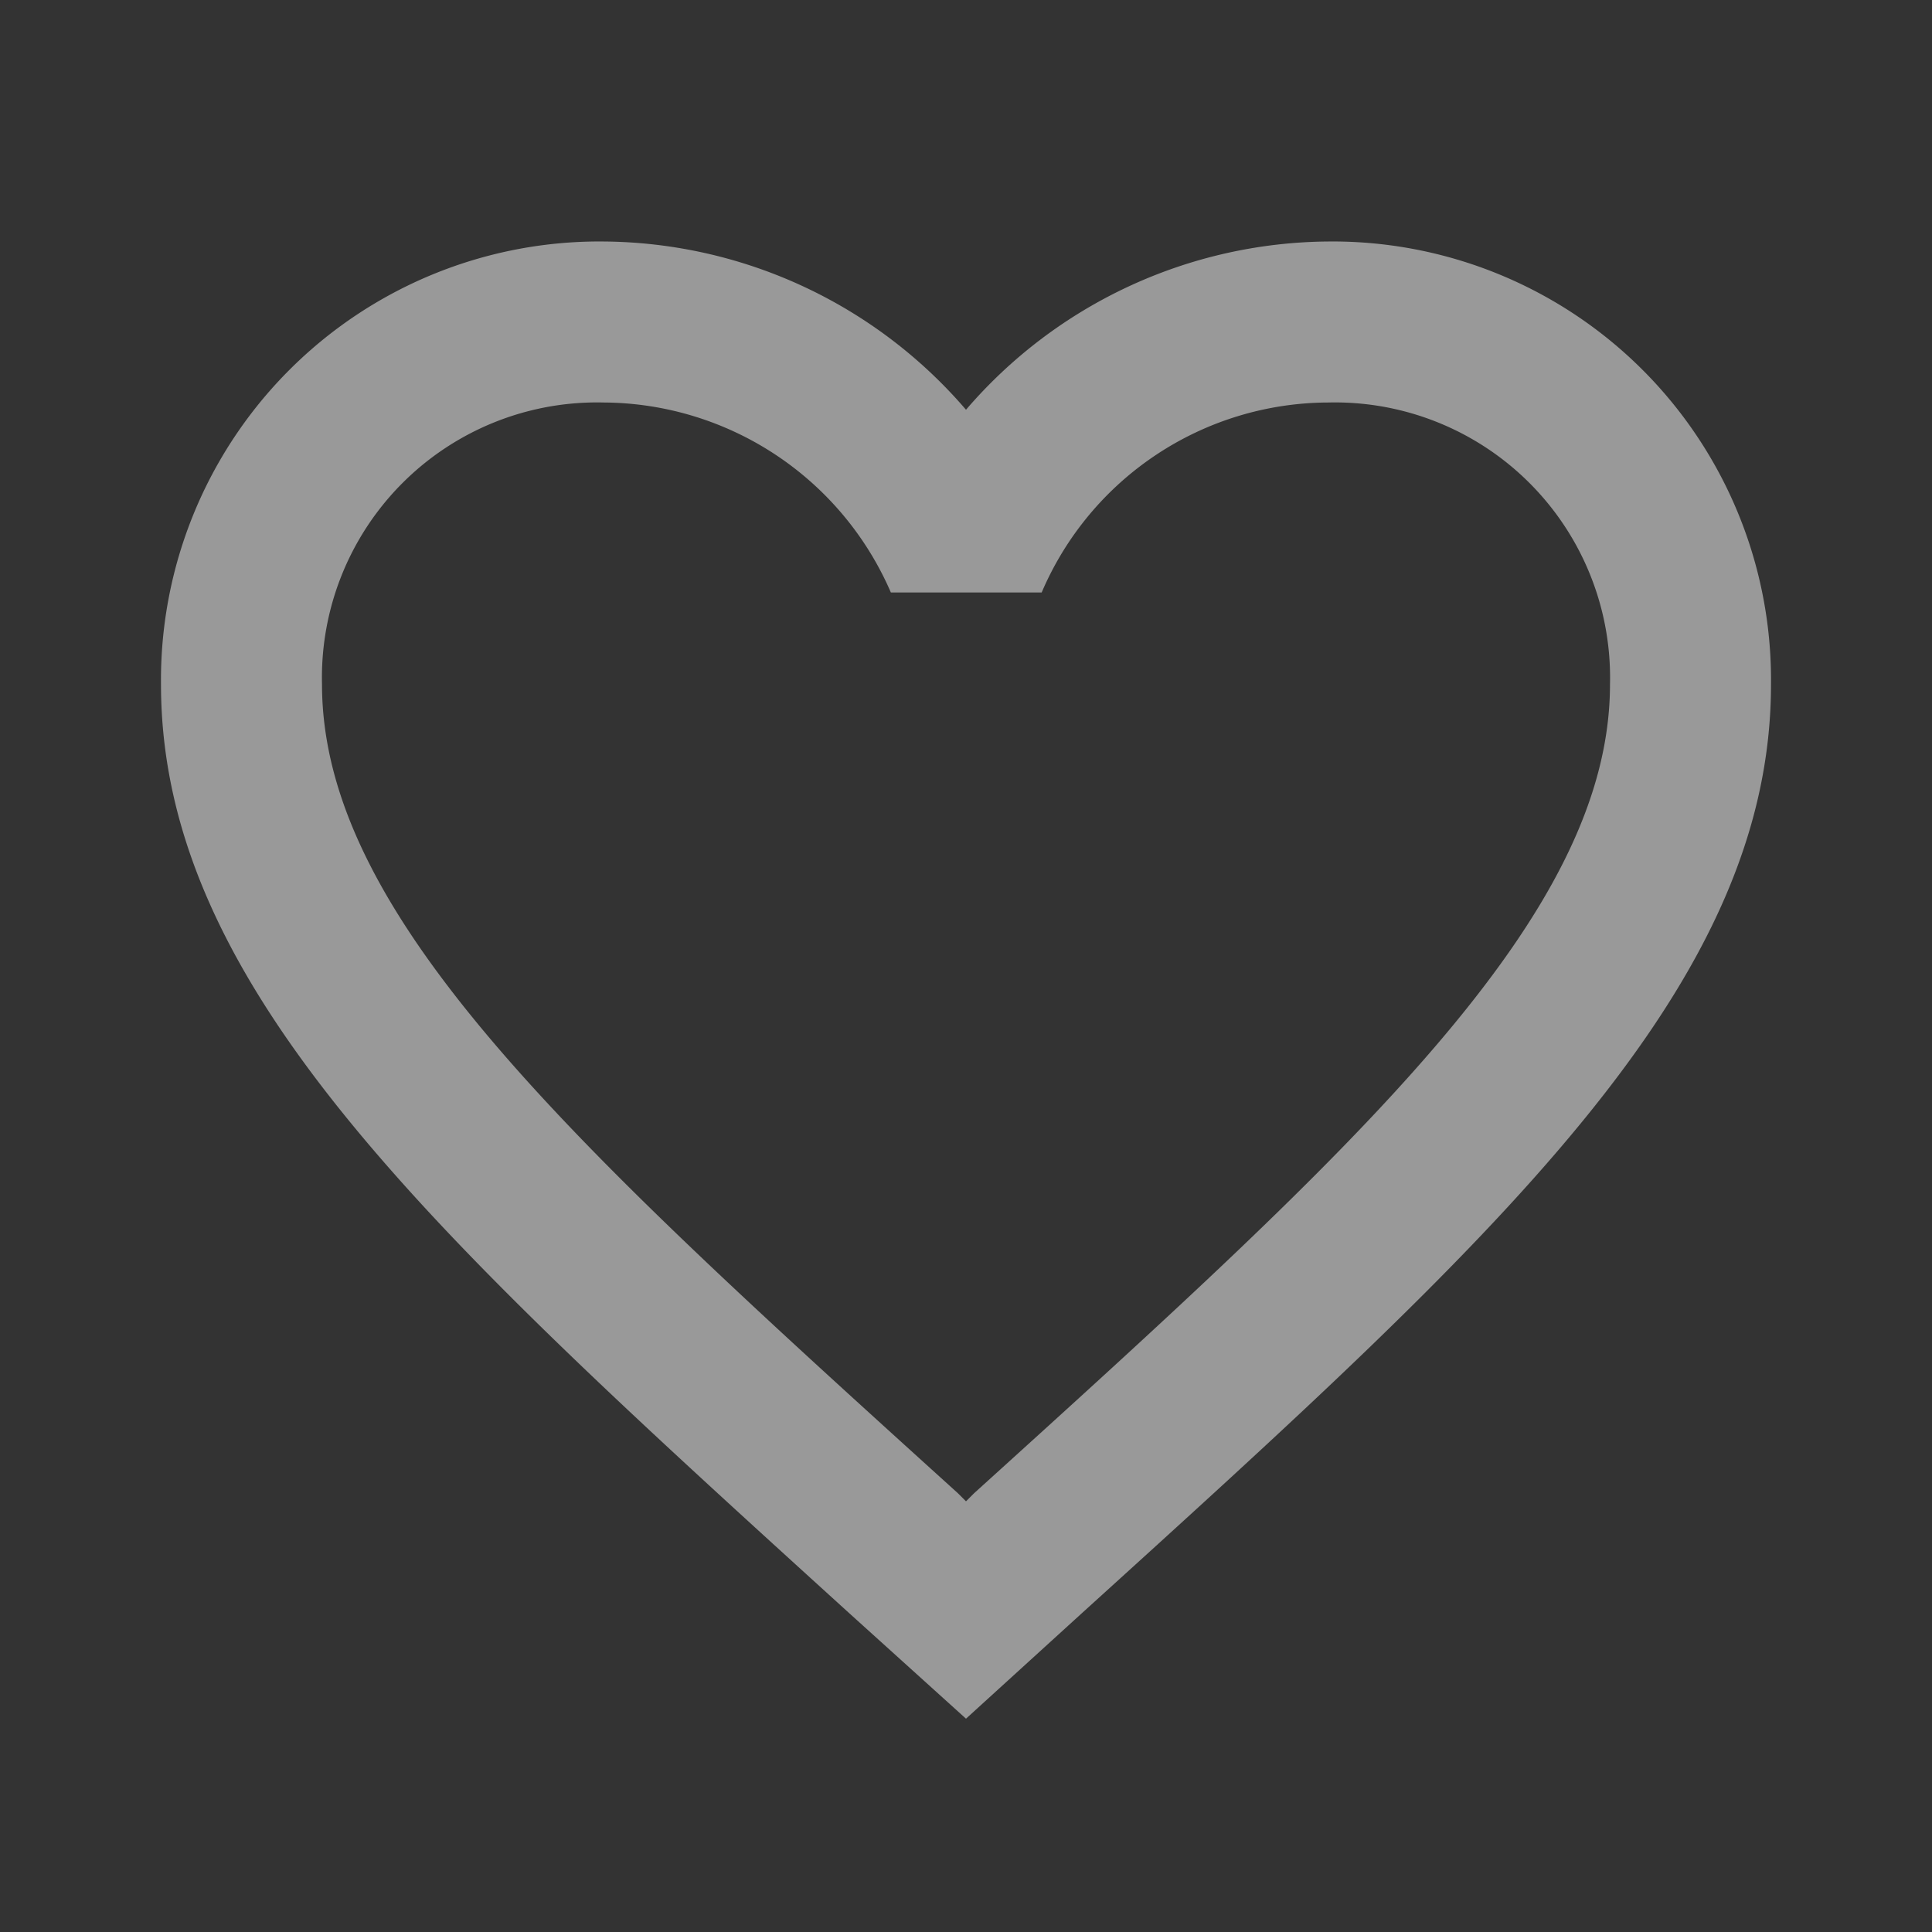 <svg id="Heart_Default" data-name="Heart Default" xmlns="http://www.w3.org/2000/svg" width="36" height="36" viewBox="0 0 36 36">
  <rect x="0" y="0" width="36" height="36" fill="#333333" stroke="none"/>
  <g id="Action" opacity="0.5">
    <g id="Outlined-_-Action-_-favorite_border" data-name="Outlined-/-Action-/-favorite_border">
      <g id="Group_76" data-name="Group 76">
        <path id="Path" d="M0,0H36V36H0Z" fill="none" fill-rule="evenodd"/>
        <path id="_-Icon-Color" data-name="🔹-Icon-Color" d="M23.75,3A8.983,8.983,0,0,0,17,6.135,8.983,8.983,0,0,0,10.25,3,8.17,8.17,0,0,0,2,11.25c0,5.67,5.1,10.29,12.825,17.31L17,30.525l2.175-1.98C26.9,21.54,32,16.92,32,11.25A8.17,8.17,0,0,0,23.75,3Zm-6.6,23.325-.15.15-.15-.15C9.71,19.86,5,15.585,5,11.25A5.127,5.127,0,0,1,10.25,6,5.864,5.864,0,0,1,15.6,9.54H18.41A5.827,5.827,0,0,1,23.75,6,5.127,5.127,0,0,1,29,11.25C29,15.585,24.29,19.86,17.15,26.325Z" transform="translate(1 1.5)" fill="#fff" fill-rule="evenodd"/>
      </g>
    </g>
  </g>
</svg>
